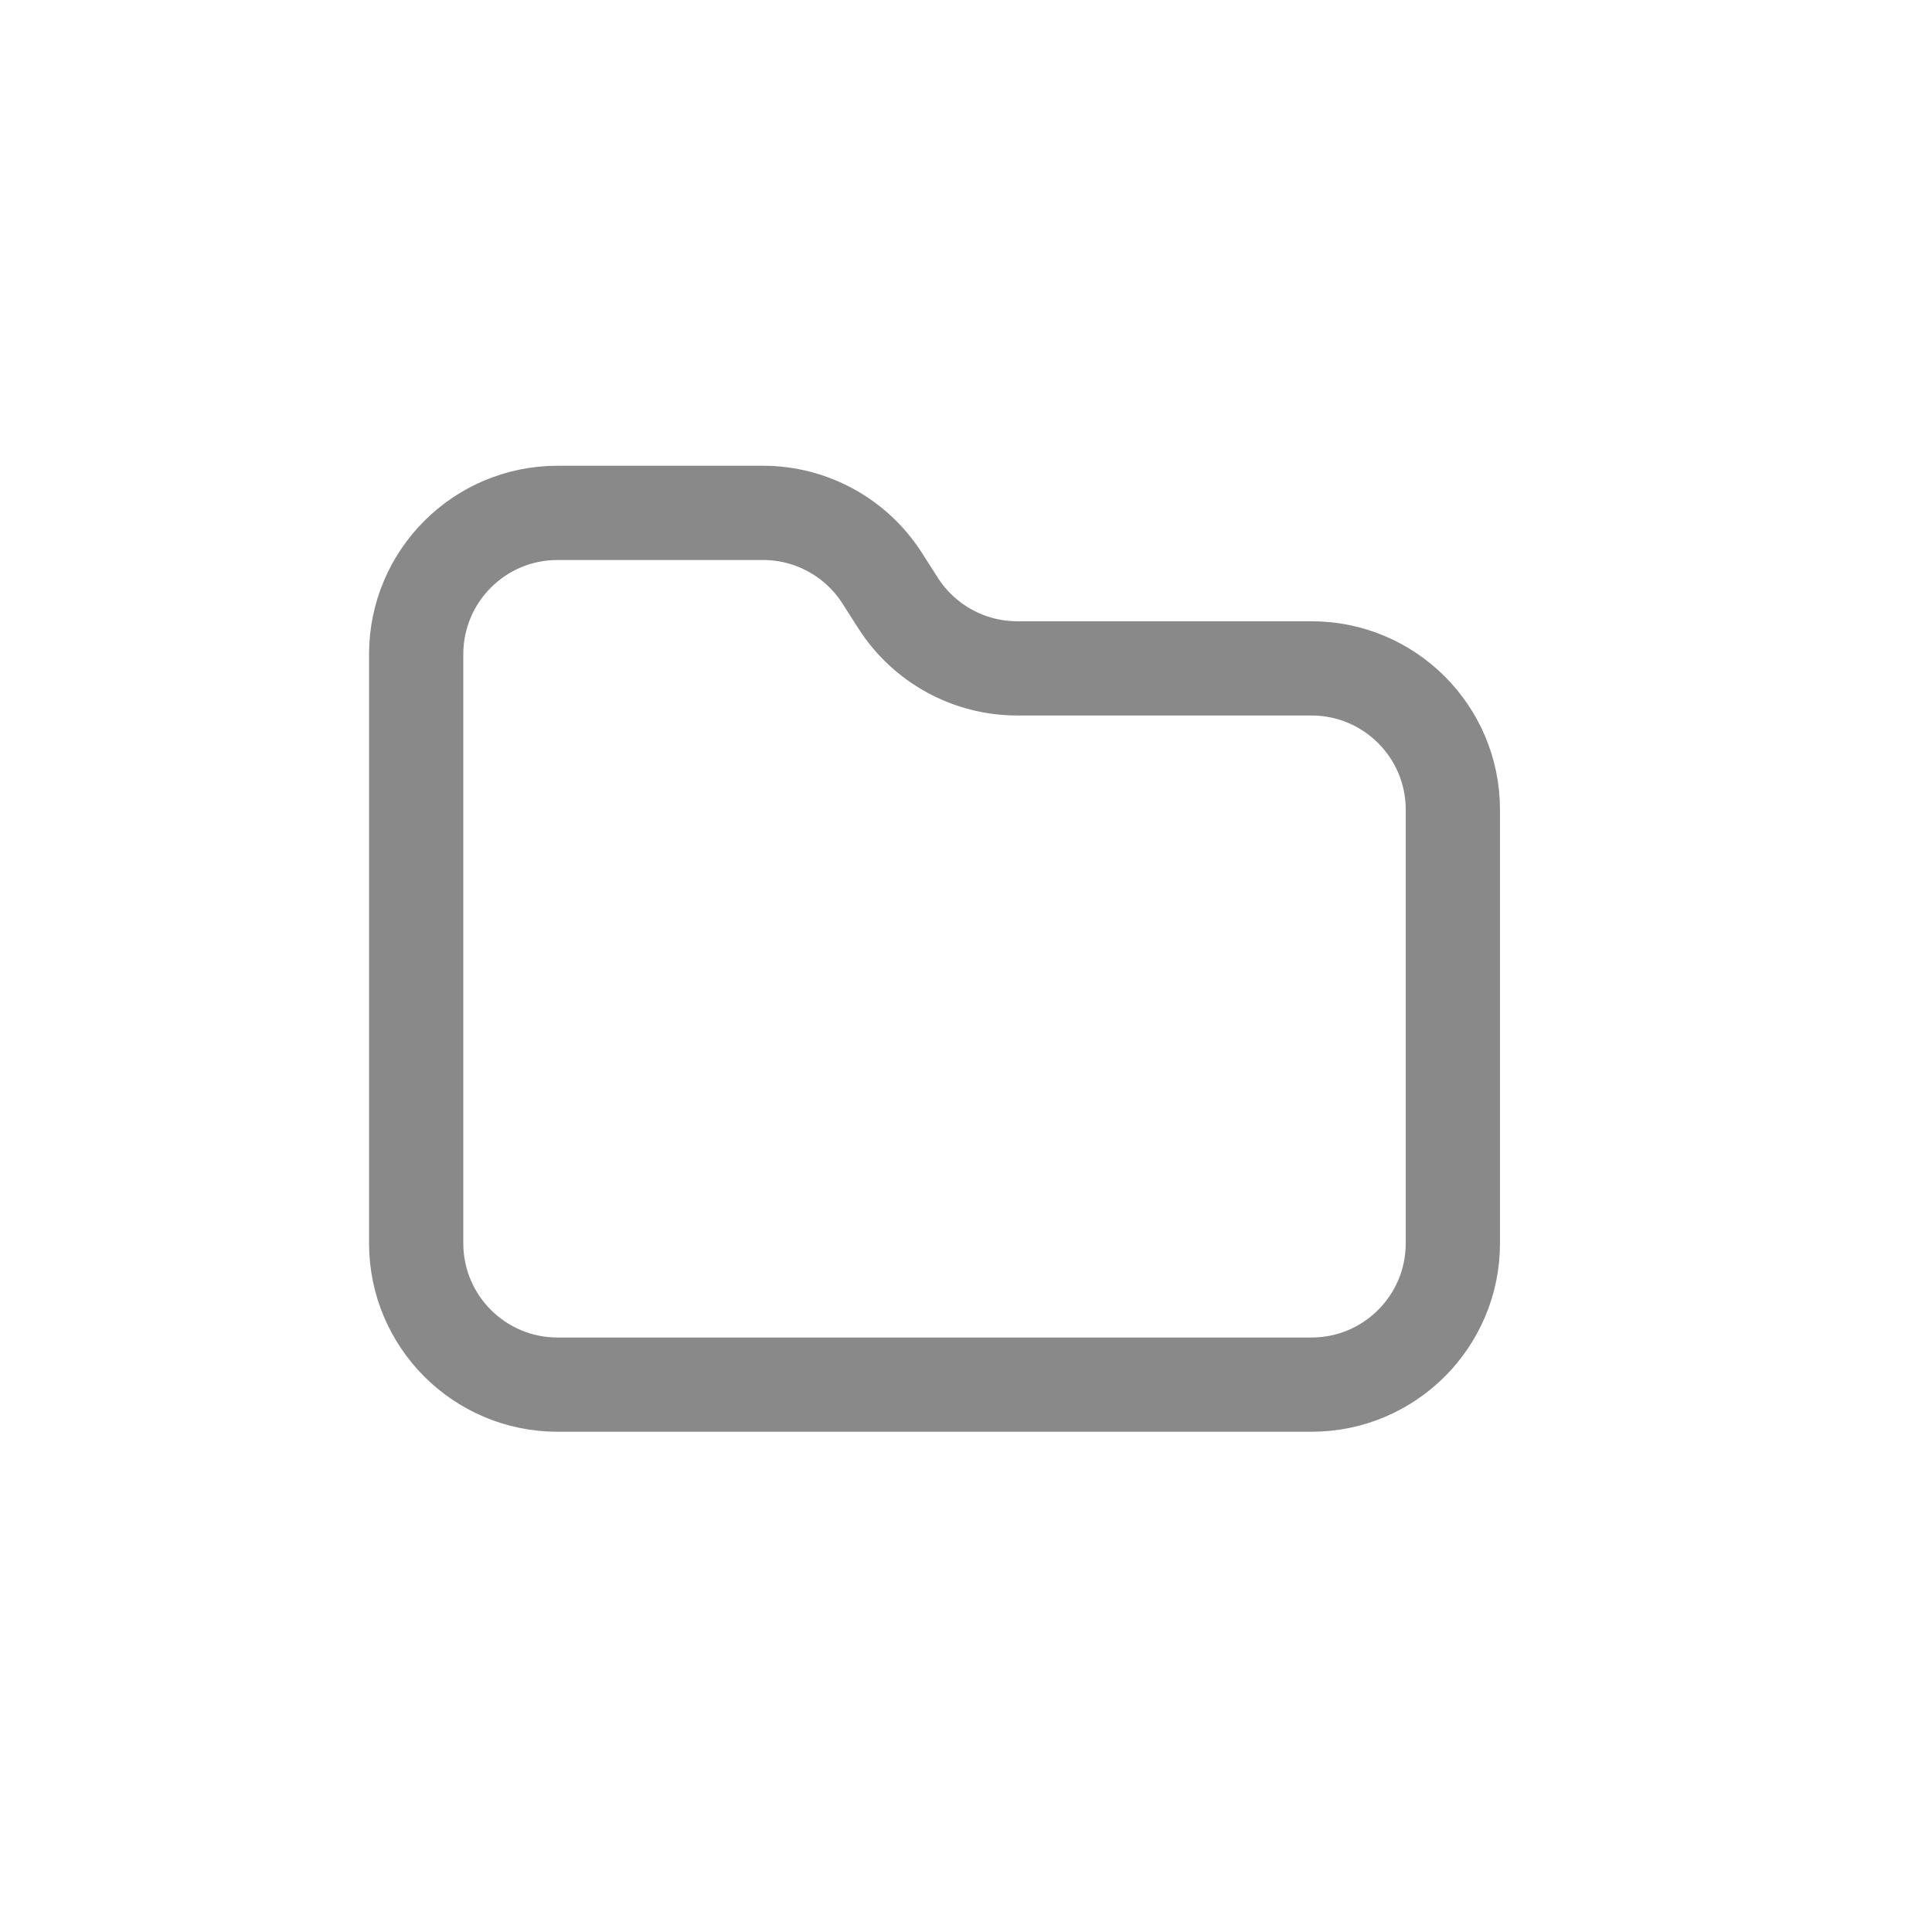 <svg width="41" height="41" viewBox="0 0 41 41" fill="none" xmlns="http://www.w3.org/2000/svg">
<path d="M30.832 26.384C30.832 28.041 29.489 29.384 27.832 29.384H11.832C10.175 29.384 8.832 28.041 8.832 26.384V14.184V13.884C8.832 12.227 10.175 10.884 11.832 10.884H16.192C17.214 10.884 18.166 11.404 18.718 12.265L19.062 12.803C19.614 13.663 20.566 14.184 21.588 14.184H27.832C29.489 14.184 30.832 15.527 30.832 17.184V26.384Z" stroke="#898989" stroke-width="2" stroke-linejoin="round"/>
</svg>
